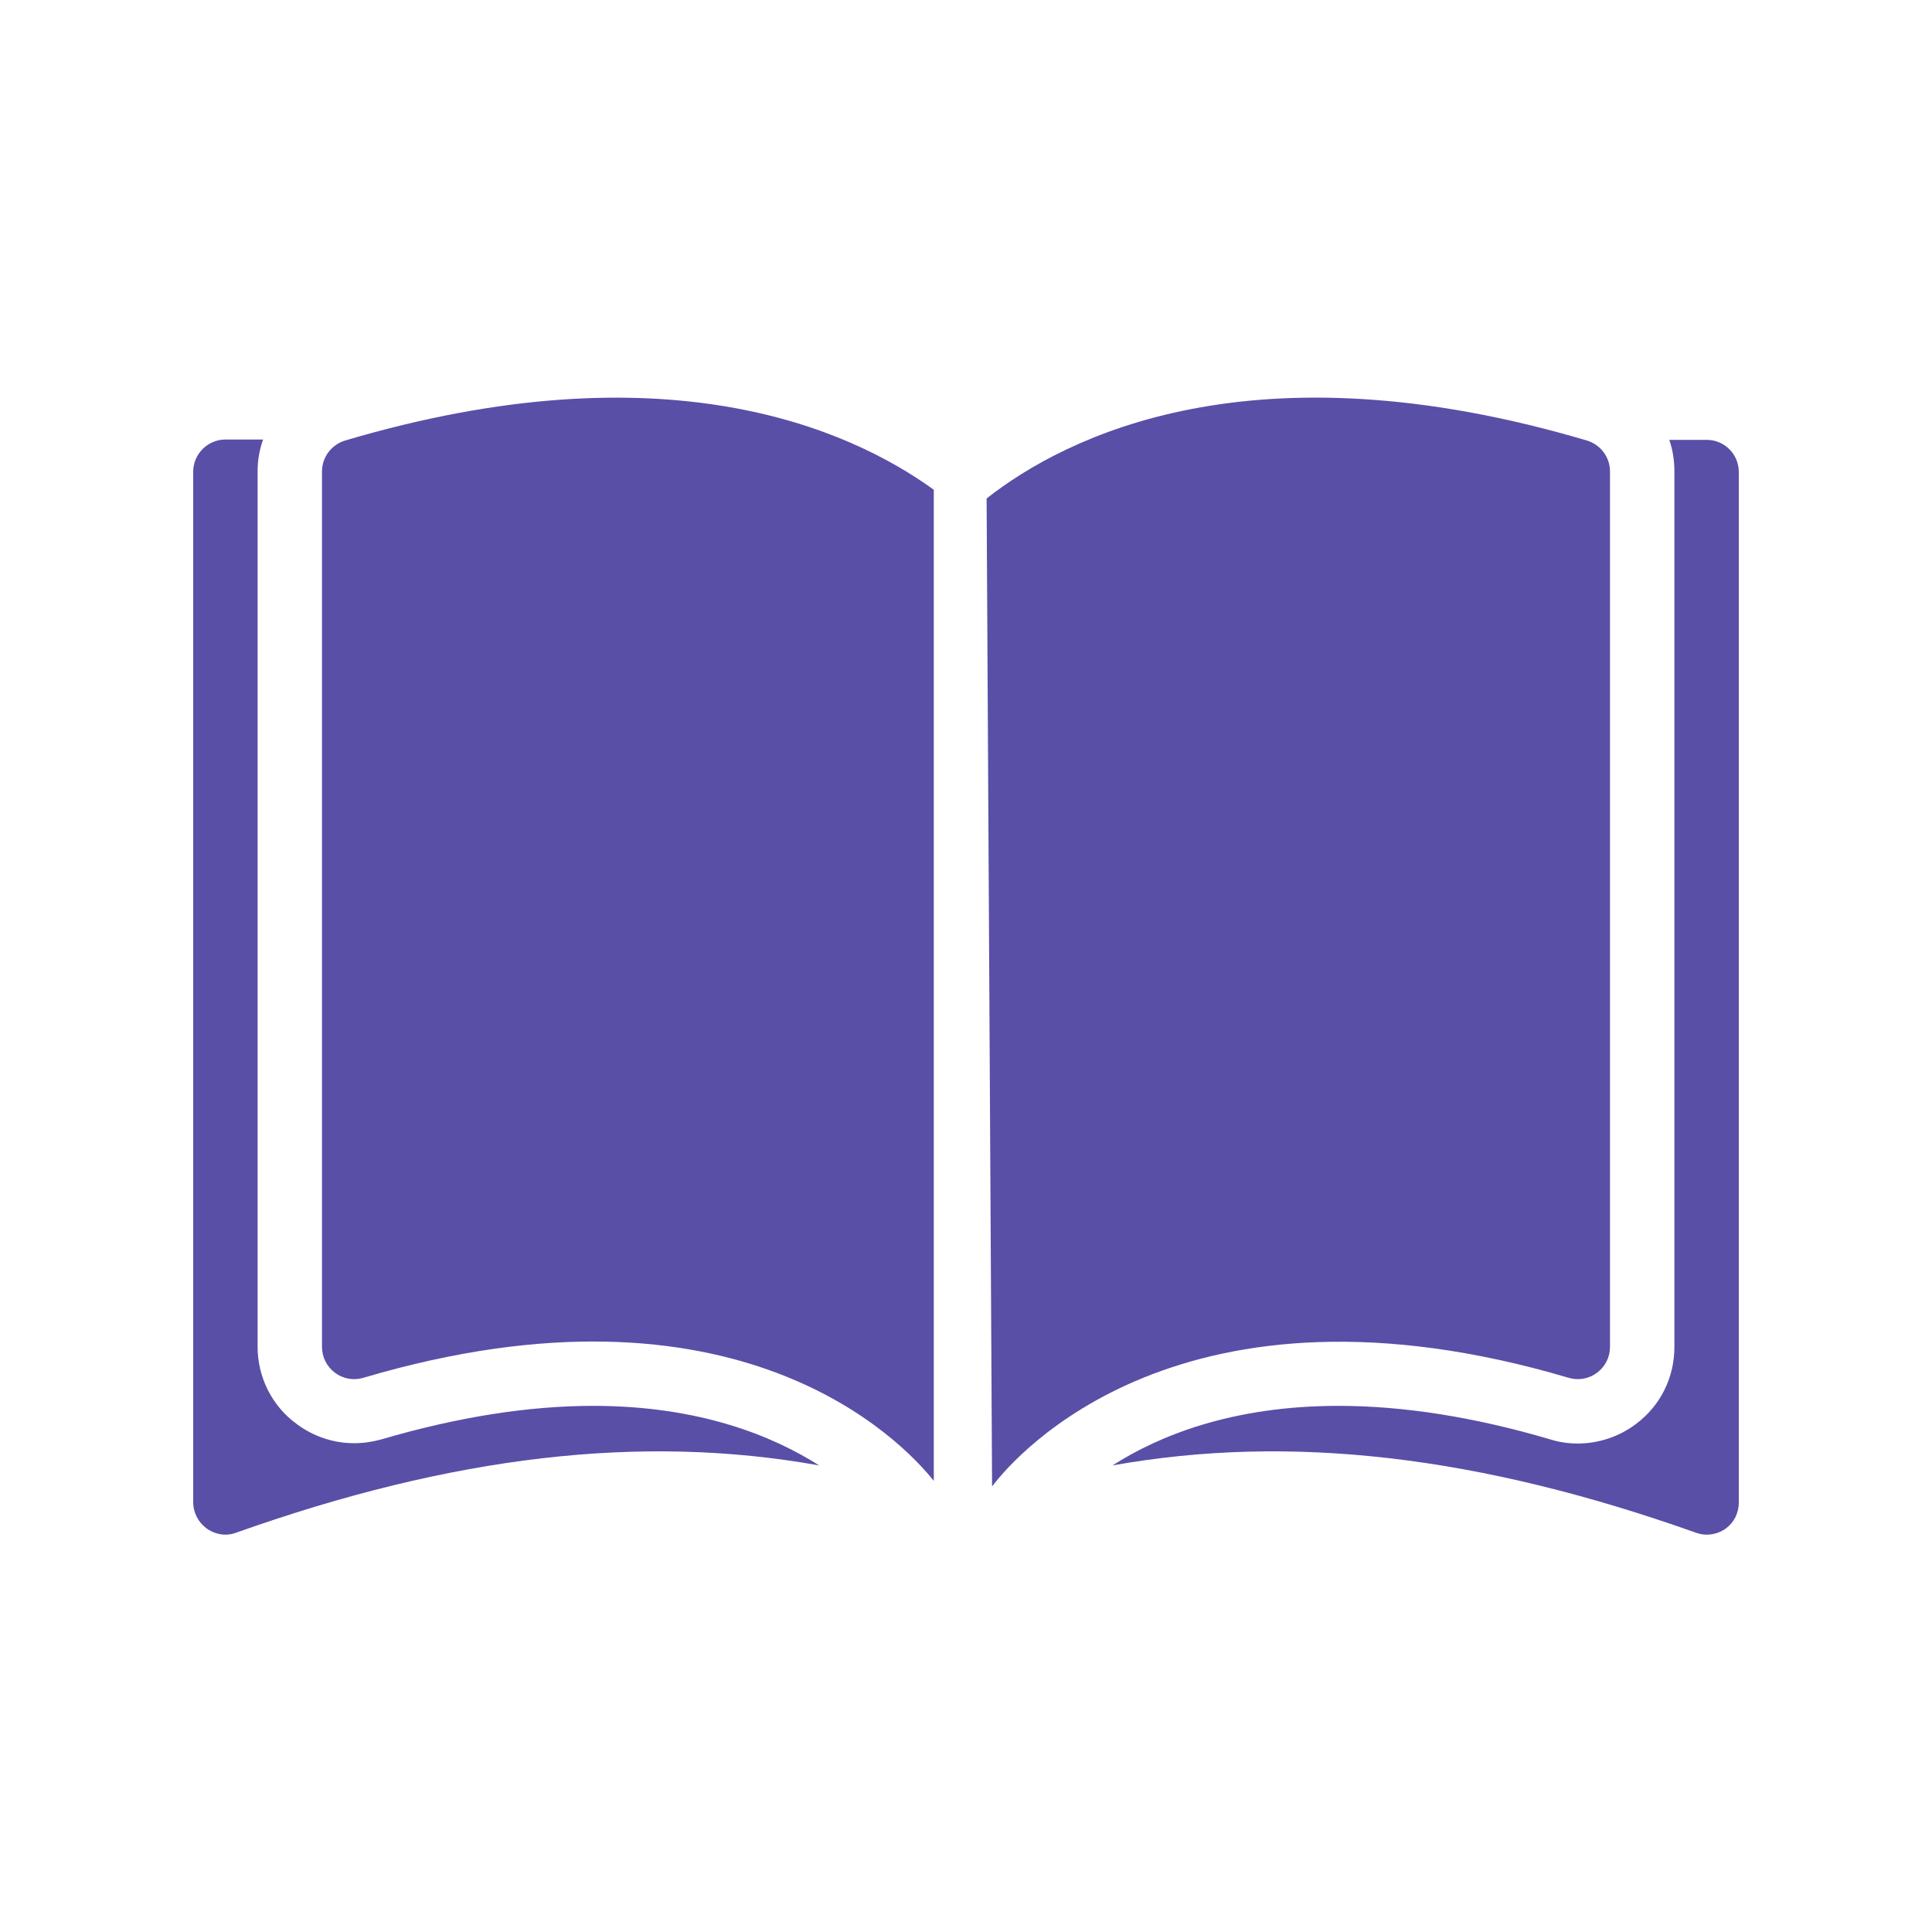 <svg height='300px' width='300px'  fill="#594fa7" xmlns="http://www.w3.org/2000/svg" xmlns:xlink="http://www.w3.org/1999/xlink" version="1.1" x="0px" y="0px" viewBox="0 0 60 60" enable-background="new 0 0 60 60" xml:space="preserve"><g><path d="M29,15.21v30.78c-0.98-1.23-6.1-6.64-17.72-3.2c-0.3,0.09-0.63,0.03-0.88-0.16s-0.4-0.48-0.4-0.8V14.64   c0-0.44,0.29-0.83,0.72-0.96C20.62,10.75,26.36,13.3,29,15.21z"></path><path d="M53,13.66h-1.16c0.11,0.31,0.16,0.64,0.16,0.98v27.19c0,0.95-0.43,1.82-1.19,2.39c-0.51,0.39-1.16,0.61-1.81,0.61   c-0.29,0-0.58-0.04-0.86-0.13c-2.34-0.69-4.55-1.04-6.57-1.04c-3.31,0-5.58,0.93-7.02,1.85c5.53-0.99,11.39-0.3,18.12,2.09   c0.11,0.04,0.22,0.06,0.33,0.06c0.2,0,0.41-0.06,0.58-0.18c0.27-0.19,0.42-0.49,0.42-0.82v-32C54,14.1,53.55,13.66,53,13.66z"></path><path d="M11.85,44.7c-0.29,0.08-0.57,0.12-0.85,0.12c-0.65,0-1.27-0.21-1.79-0.6C8.45,43.67,8,42.77,8,41.83V14.63   c0-0.34,0.06-0.67,0.17-0.98H7c-0.55,0-1,0.45-1,1v32c0,0.33,0.16,0.63,0.42,0.82C6.59,47.59,6.8,47.66,7,47.66   c0.11,0,0.23-0.02,0.33-0.06c6.73-2.39,12.59-3.08,18.11-2.09c-1.45-0.92-3.72-1.85-7.02-1.85C16.41,43.66,14.2,44.01,11.85,44.7z"></path><path d="M50,14.64v27.19c0,0.32-0.15,0.61-0.4,0.8s-0.58,0.25-0.88,0.16c-12.03-3.56-17.18,2.41-17.9,3.36c0,0-0.01,0-0.01,0.01   l-0.17-30.68c2.46-1.93,8.26-4.87,18.64-1.8C49.71,13.81,50,14.2,50,14.64z"></path></g></svg>